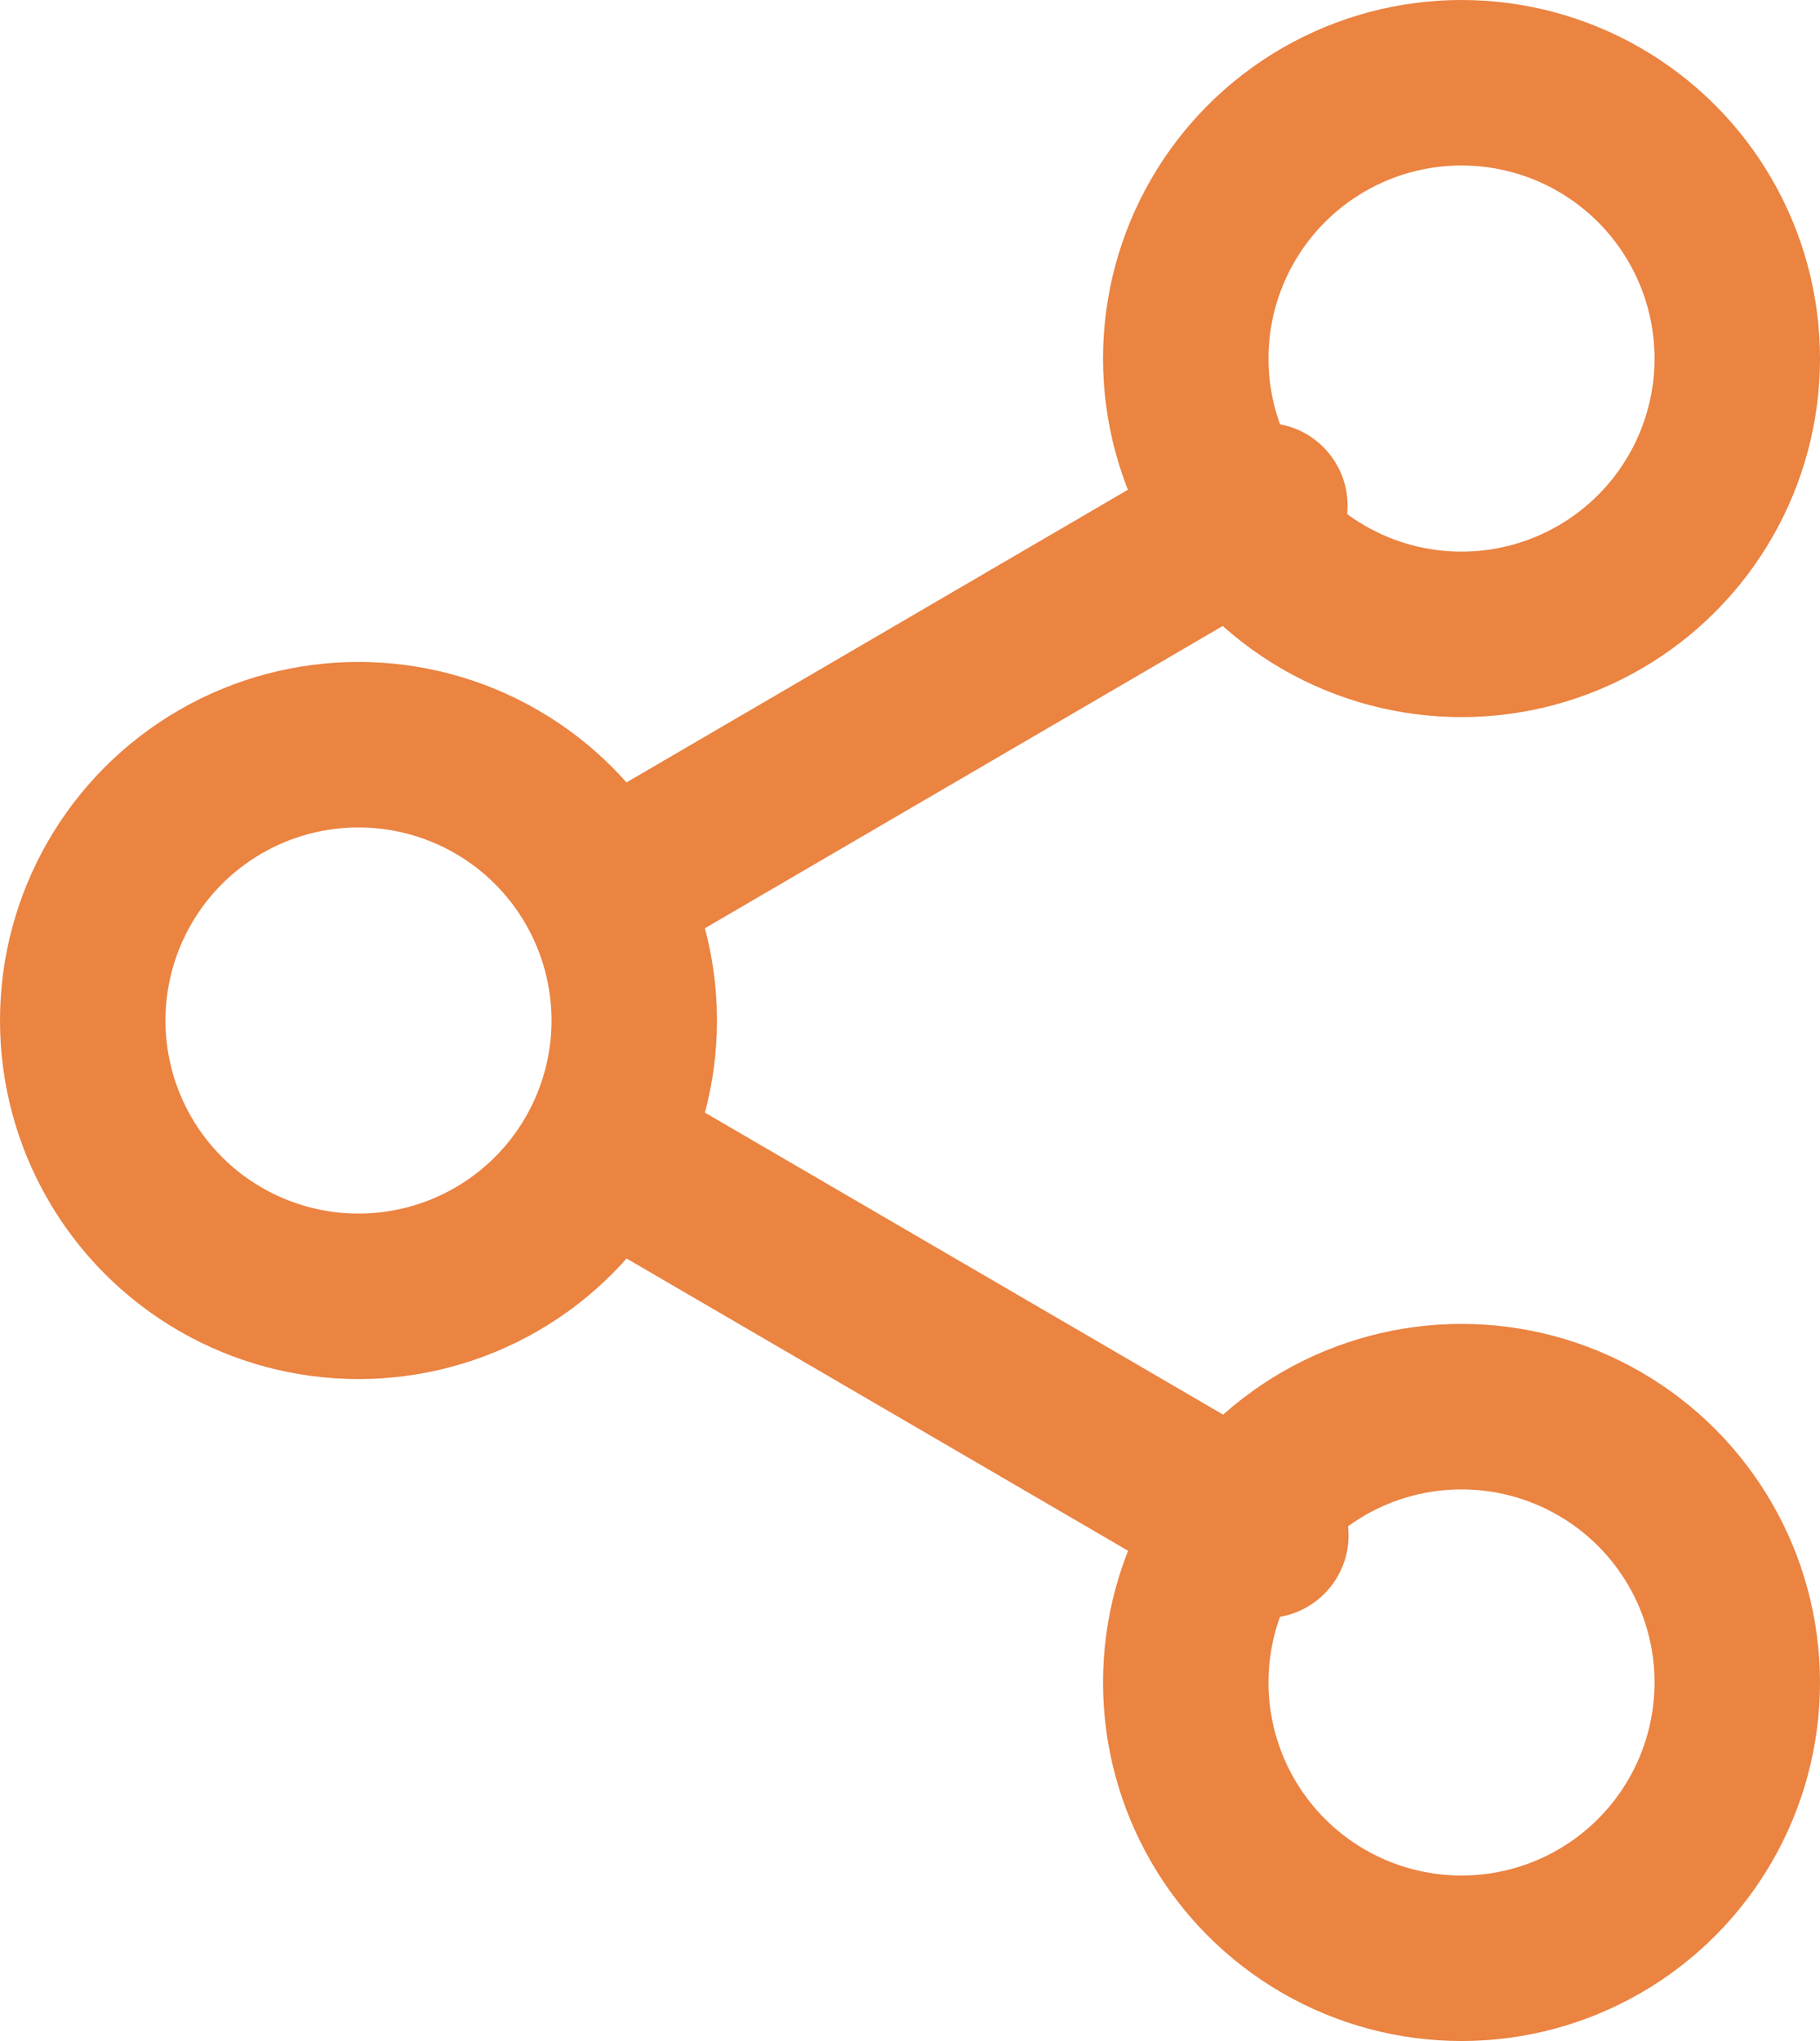 <svg xmlns="http://www.w3.org/2000/svg" width="16.5" height="18.5" viewBox="0 0 16.5 18.5">
  <g id="Group_1387" data-name="Group 1387" transform="translate(0.448 0.75)">
    <circle id="Ellipse_84" data-name="Ellipse 84" cx="2.5" cy="2.5" r="2.5" transform="translate(10.302 0)" fill="none" stroke="#eb8341" stroke-linecap="round" stroke-linejoin="round" stroke-width="1.5"/>
    <circle id="Ellipse_85" data-name="Ellipse 85" cx="2.5" cy="2.5" r="2.5" transform="translate(0.302 6)" fill="none" stroke="#eb8341" stroke-linecap="round" stroke-linejoin="round" stroke-width="1.5"/>
    <circle id="Ellipse_86" data-name="Ellipse 86" cx="2.5" cy="2.5" r="2.5" transform="translate(10.302 12)" fill="none" stroke="#eb8341" stroke-linecap="round" stroke-linejoin="round" stroke-width="1.5"/>
    <line id="Line_101" data-name="Line 101" x2="5.806" y2="3.383" transform="translate(5.222 9.783)" fill="none" stroke="#eb8341" stroke-linecap="round" stroke-linejoin="round" stroke-width="1.5"/>
    <line id="Line_102" data-name="Line 102" x1="5.797" y2="3.383" transform="translate(5.222 3.833)" fill="none" stroke="#eb8341" stroke-linecap="round" stroke-linejoin="round" stroke-width="1.5"/>
  </g>
</svg>
